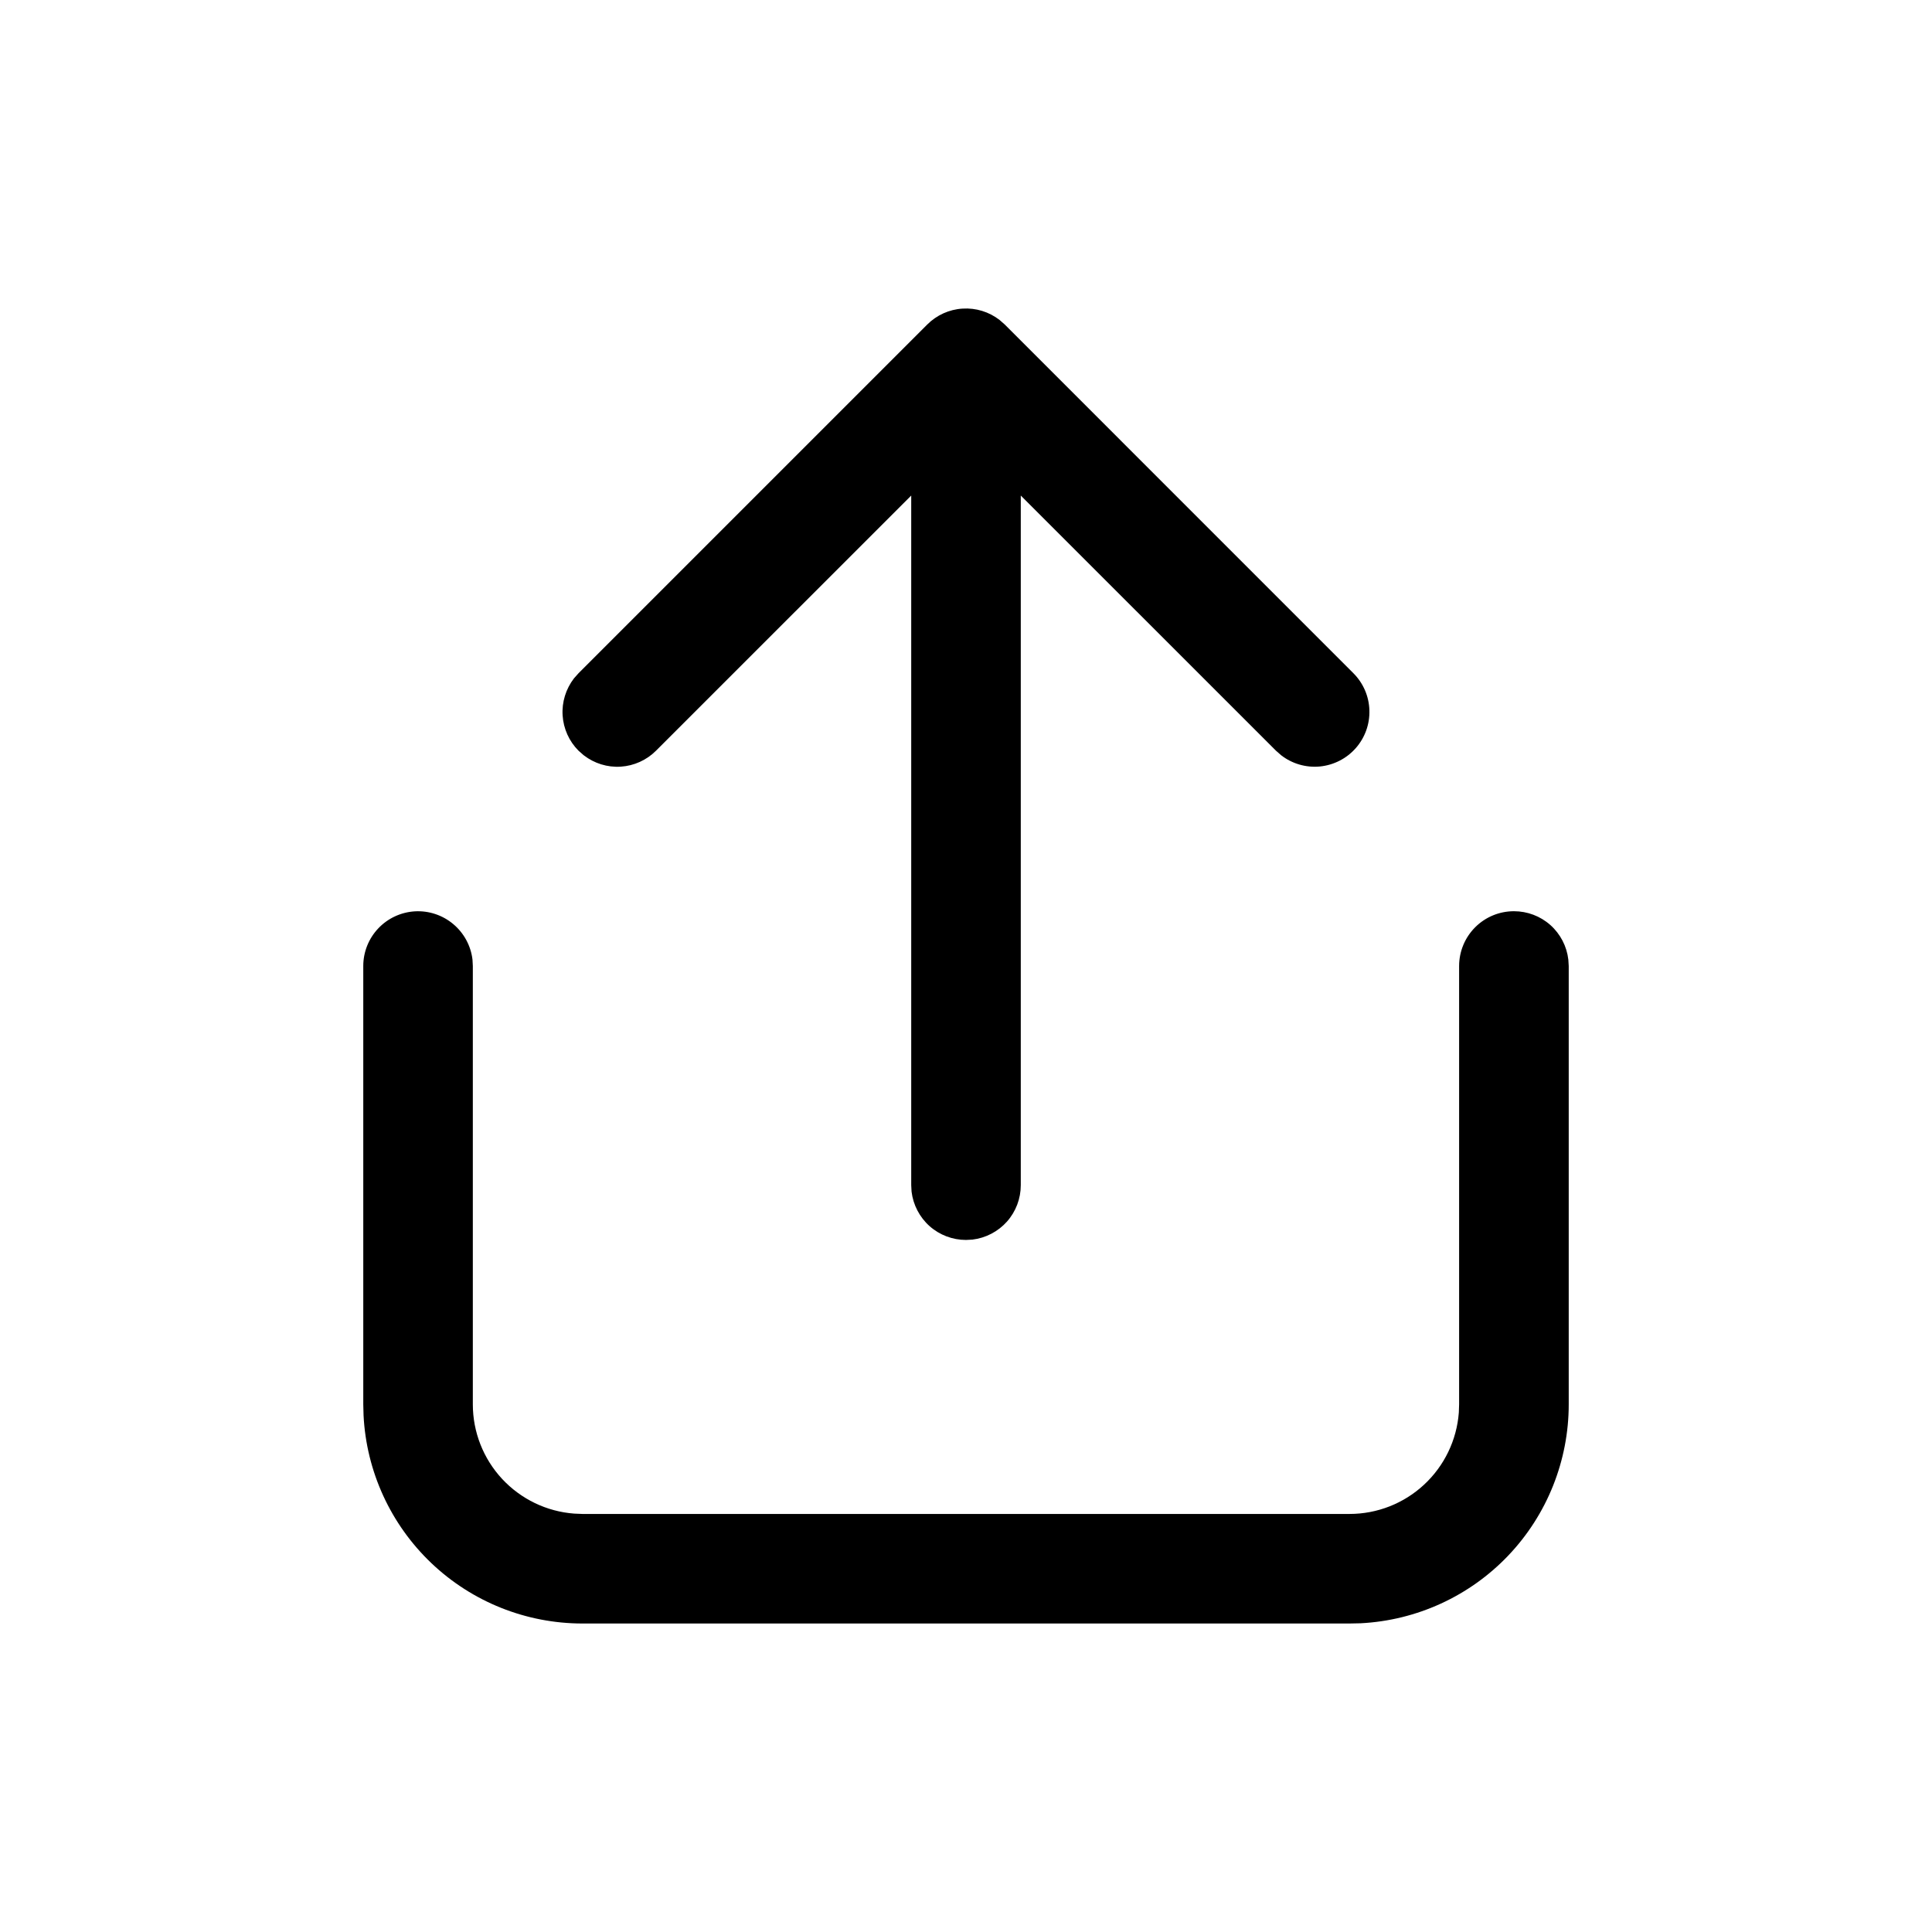 <svg width="34" height="34" viewBox="0 0 34 34" fill="none" xmlns="http://www.w3.org/2000/svg">
<path d="M26.643 16.036C26.879 16.036 27.107 16.122 27.284 16.279C27.46 16.436 27.573 16.653 27.6 16.887L27.607 17V24.714C27.607 25.704 27.227 26.656 26.545 27.373C25.863 28.09 24.931 28.517 23.943 28.567L23.75 28.571H10.25C9.26 28.571 8.309 28.191 7.592 27.509C6.875 26.827 6.447 25.895 6.398 24.907L6.393 24.714V17C6.393 16.754 6.487 16.518 6.656 16.339C6.825 16.16 7.055 16.053 7.301 16.038C7.546 16.024 7.788 16.104 7.976 16.262C8.164 16.419 8.286 16.643 8.315 16.887L8.321 17V24.714C8.321 25.201 8.505 25.669 8.836 26.026C9.167 26.382 9.62 26.601 10.105 26.637L10.25 26.643H23.75C24.236 26.643 24.705 26.459 25.061 26.128C25.418 25.797 25.636 25.344 25.673 24.859L25.678 24.714V17C25.678 16.744 25.78 16.499 25.961 16.318C26.142 16.137 26.387 16.036 26.643 16.036ZM10.181 11.848L16.318 5.711C16.484 5.545 16.705 5.445 16.939 5.431C17.174 5.416 17.405 5.487 17.591 5.631L17.682 5.711L23.818 11.848C23.991 12.021 24.092 12.254 24.099 12.499C24.107 12.744 24.021 12.982 23.859 13.166C23.697 13.35 23.471 13.465 23.227 13.489C22.983 13.512 22.739 13.441 22.546 13.291L22.455 13.211L17.964 8.721V20.857C17.964 21.093 17.878 21.321 17.721 21.498C17.564 21.674 17.347 21.787 17.113 21.815L17 21.821C16.764 21.821 16.536 21.735 16.359 21.578C16.183 21.421 16.07 21.204 16.042 20.97L16.036 20.857V8.721L11.545 13.211C11.379 13.377 11.158 13.477 10.924 13.492C10.689 13.507 10.458 13.435 10.272 13.291L10.181 13.211C10.015 13.045 9.916 12.824 9.901 12.59C9.886 12.356 9.958 12.124 10.101 11.938L10.181 11.848Z" fill="black"/>
</svg>

